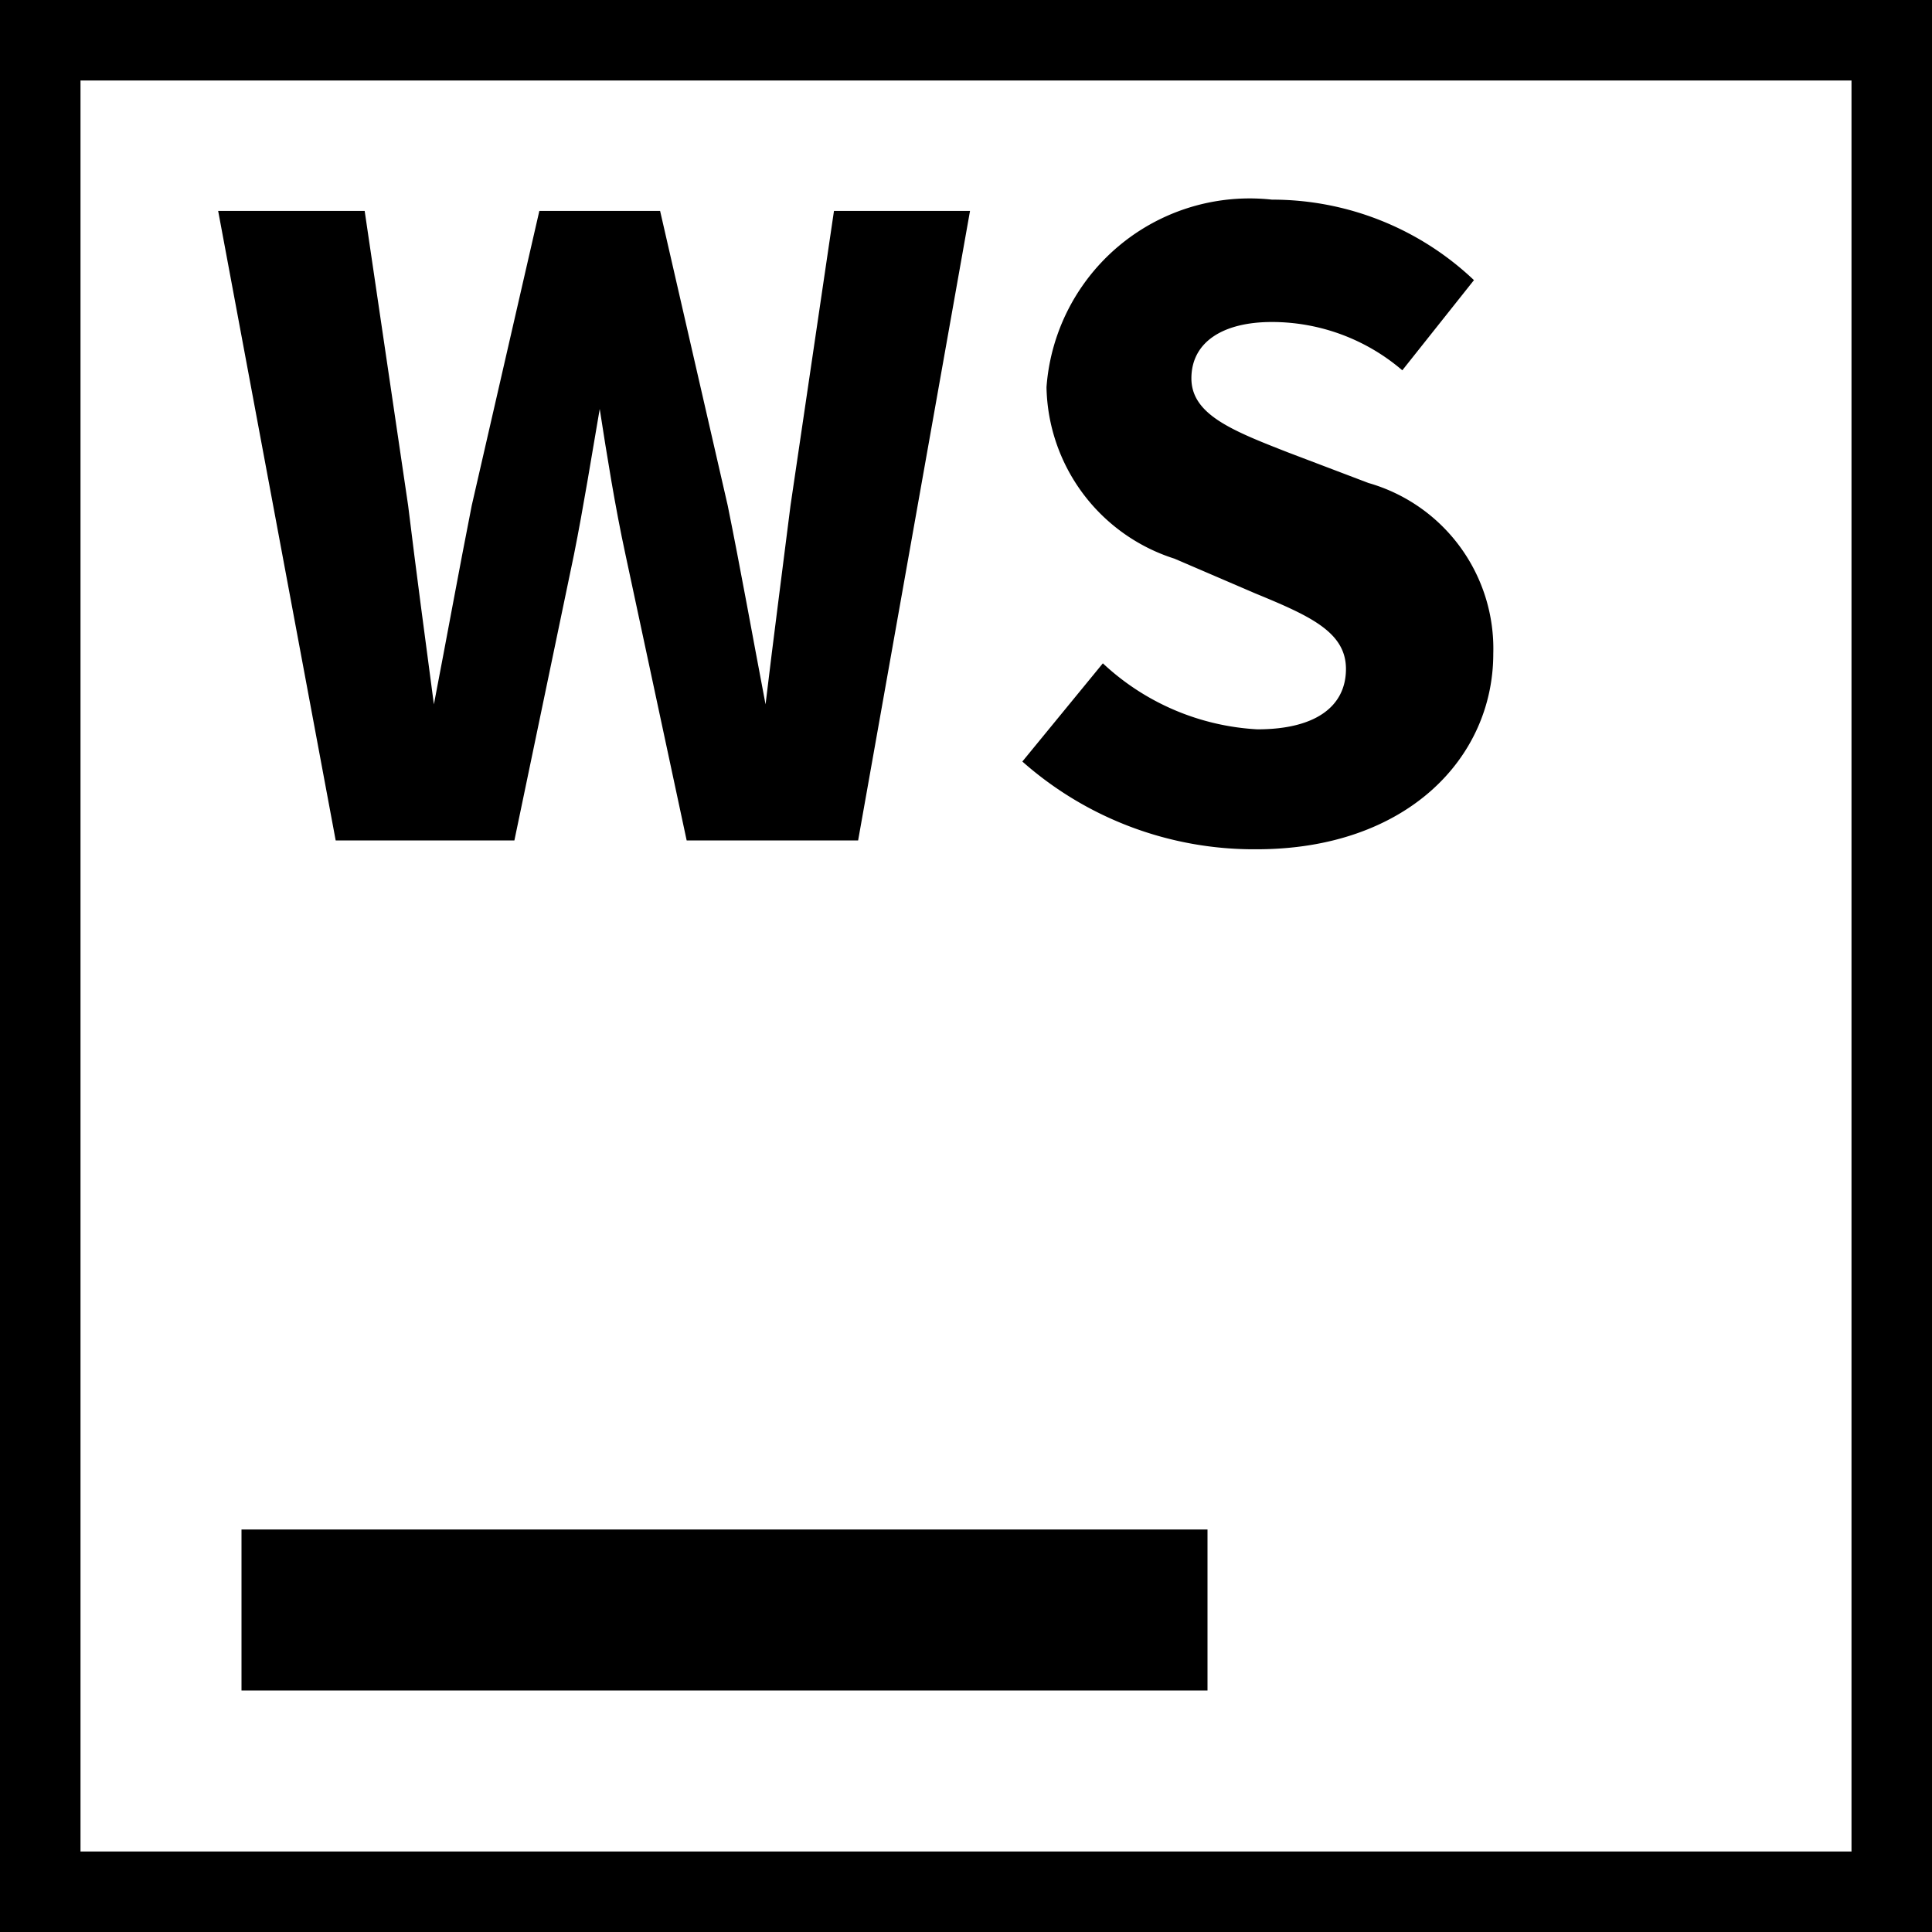 <svg xmlns="http://www.w3.org/2000/svg" viewBox="0 0 24 24"><title>webstorm</title><rect x="3" y="19" width="12" height="2"/><path d="M2.71,2.62H4.53l.54,3.66c.1.82.21,1.64.32,2.47h0c.16-.83.31-1.66.47-2.47l.84-3.66h1.5l.84,3.66c.16.79.31,1.63.47,2.47h0c.1-.84.21-1.67.31-2.47l.54-3.66h1.69l-1.39,7.82H8.53L7.77,6.89c-.13-.6-.23-1.23-.32-1.81h0c-.1.58-.2,1.21-.32,1.81l-.74,3.55H4.17Z"/><path d="M12.7,9.46l1-1.22a3.05,3.05,0,0,0,1.92.82c.73,0,1.1-.29,1.1-.75s-.45-.66-1.13-.94l-1-.43A2.28,2.28,0,0,1,13,4.81,2.53,2.53,0,0,1,15.8,2.48a3.64,3.64,0,0,1,2.51,1l-.89,1.12A2.49,2.49,0,0,0,15.8,4c-.61,0-1,.25-1,.7s.51.65,1.2.92L17,6a2.14,2.14,0,0,1,1.55,2.12c0,1.3-1.08,2.43-2.94,2.43A4.34,4.34,0,0,1,12.7,9.46Z"/><path d="M23,1V23H1V1H23m1-1H0V24H24V0Z"/></svg>